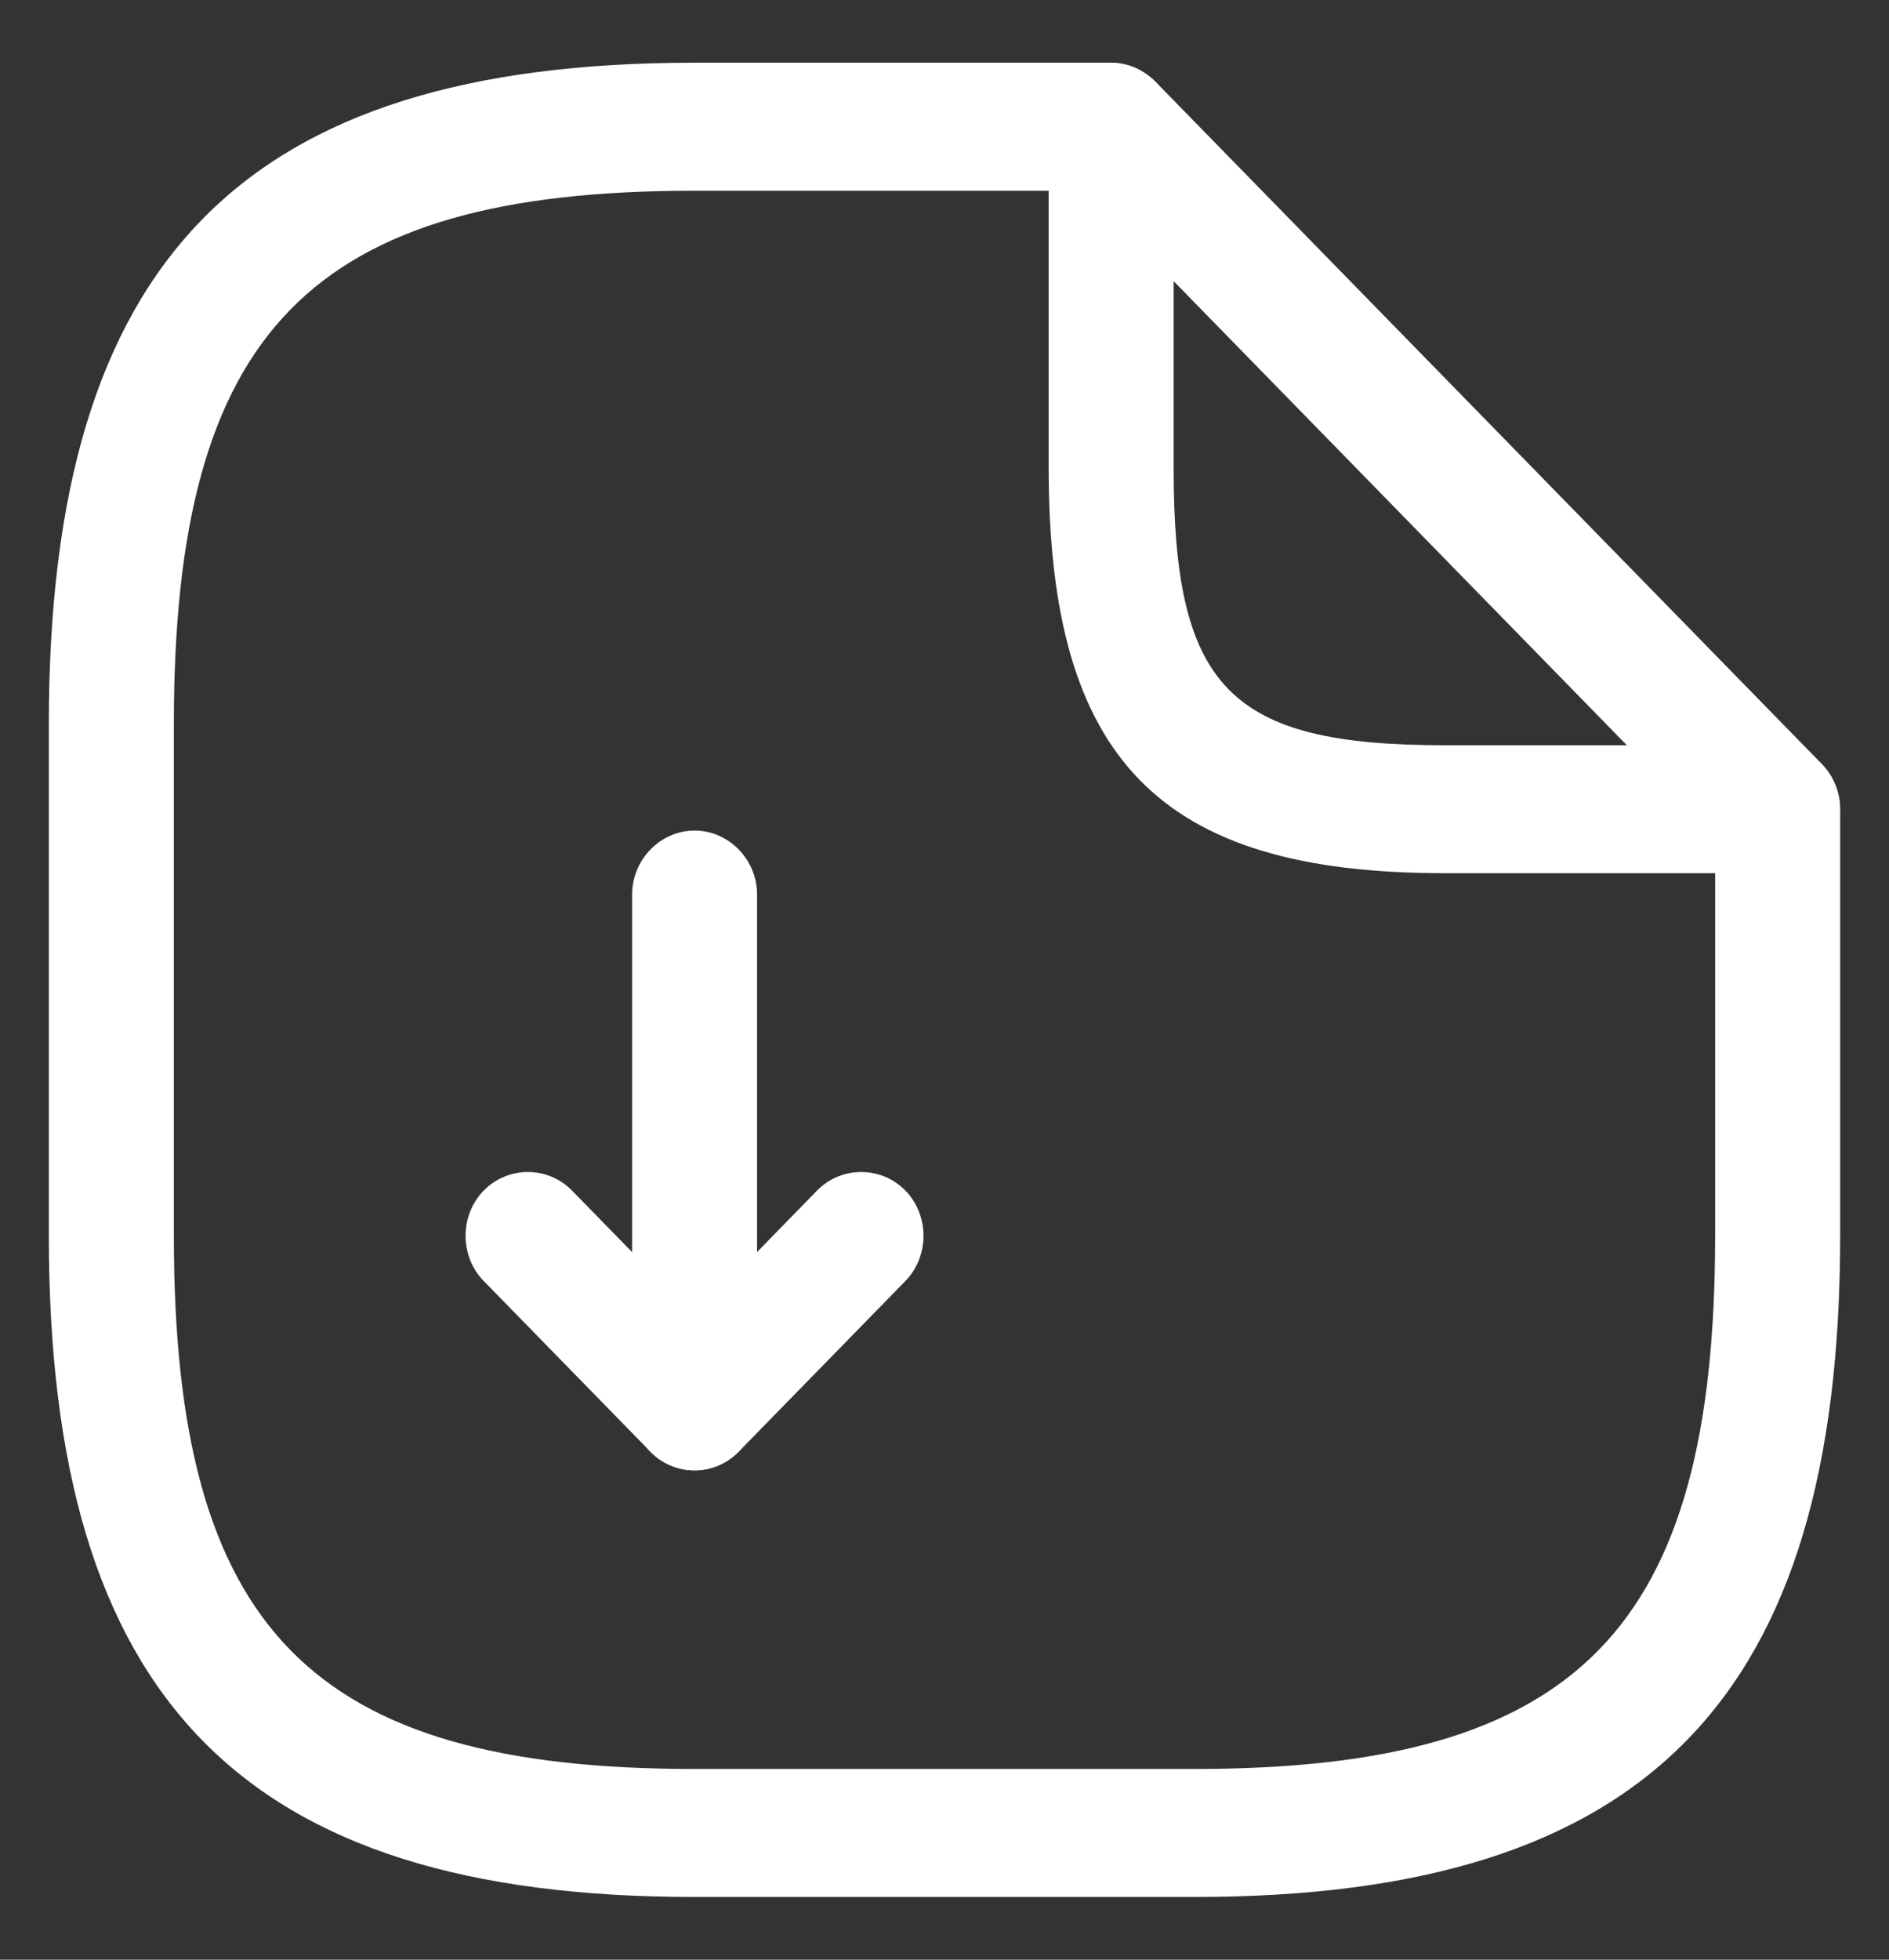 <svg width="27" height="28" viewBox="0 0 27 28" fill="none" xmlns="http://www.w3.org/2000/svg">
<rect x="0" y="0" width="27" height="28" fill="#333333" stroke="none"/>
<path d="M9.928 21.009C9.809 21.009 9.702 20.985 9.582 20.936C9.249 20.802 9.035 20.46 9.035 20.095V12.781C9.035 12.281 9.44 11.867 9.928 11.867C10.416 11.867 10.821 12.281 10.821 12.781V17.889L11.678 17.011C12.024 16.657 12.595 16.657 12.941 17.011C13.286 17.364 13.286 17.949 12.941 18.303L10.559 20.741C10.392 20.911 10.154 21.009 9.928 21.009Z" fill="white"/>
<path d="M9.927 21.009C9.7 21.009 9.474 20.924 9.296 20.741L6.914 18.303C6.568 17.949 6.568 17.364 6.914 17.011C7.259 16.657 7.831 16.657 8.176 17.011L10.558 19.449C10.903 19.802 10.903 20.387 10.558 20.741C10.379 20.924 10.153 21.009 9.927 21.009Z" fill="white"/>
<path d="M17.073 27.104H9.927C3.461 27.104 0.698 24.276 0.698 17.657V10.343C0.698 3.724 3.461 0.896 9.927 0.896H15.882C16.37 0.896 16.775 1.311 16.775 1.811C16.775 2.31 16.37 2.725 15.882 2.725H9.927C4.438 2.725 2.485 4.724 2.485 10.343V17.657C2.485 23.276 4.438 25.275 9.927 25.275H17.073C22.562 25.275 24.515 23.276 24.515 17.657V11.562C24.515 11.062 24.92 10.648 25.409 10.648C25.897 10.648 26.302 11.062 26.302 11.562V17.657C26.302 24.276 23.539 27.104 17.073 27.104Z" fill="white"/>
<path d="M25.409 12.476H20.645C16.573 12.476 14.989 10.855 14.989 6.686V1.811C14.989 1.445 15.203 1.104 15.537 0.97C15.87 0.823 16.251 0.909 16.513 1.165L26.04 10.916C26.29 11.172 26.373 11.574 26.23 11.916C26.088 12.257 25.766 12.476 25.409 12.476ZM16.775 4.017V6.686C16.775 9.831 17.573 10.648 20.645 10.648H23.253L16.775 4.017Z" fill="white"/>
</svg>
